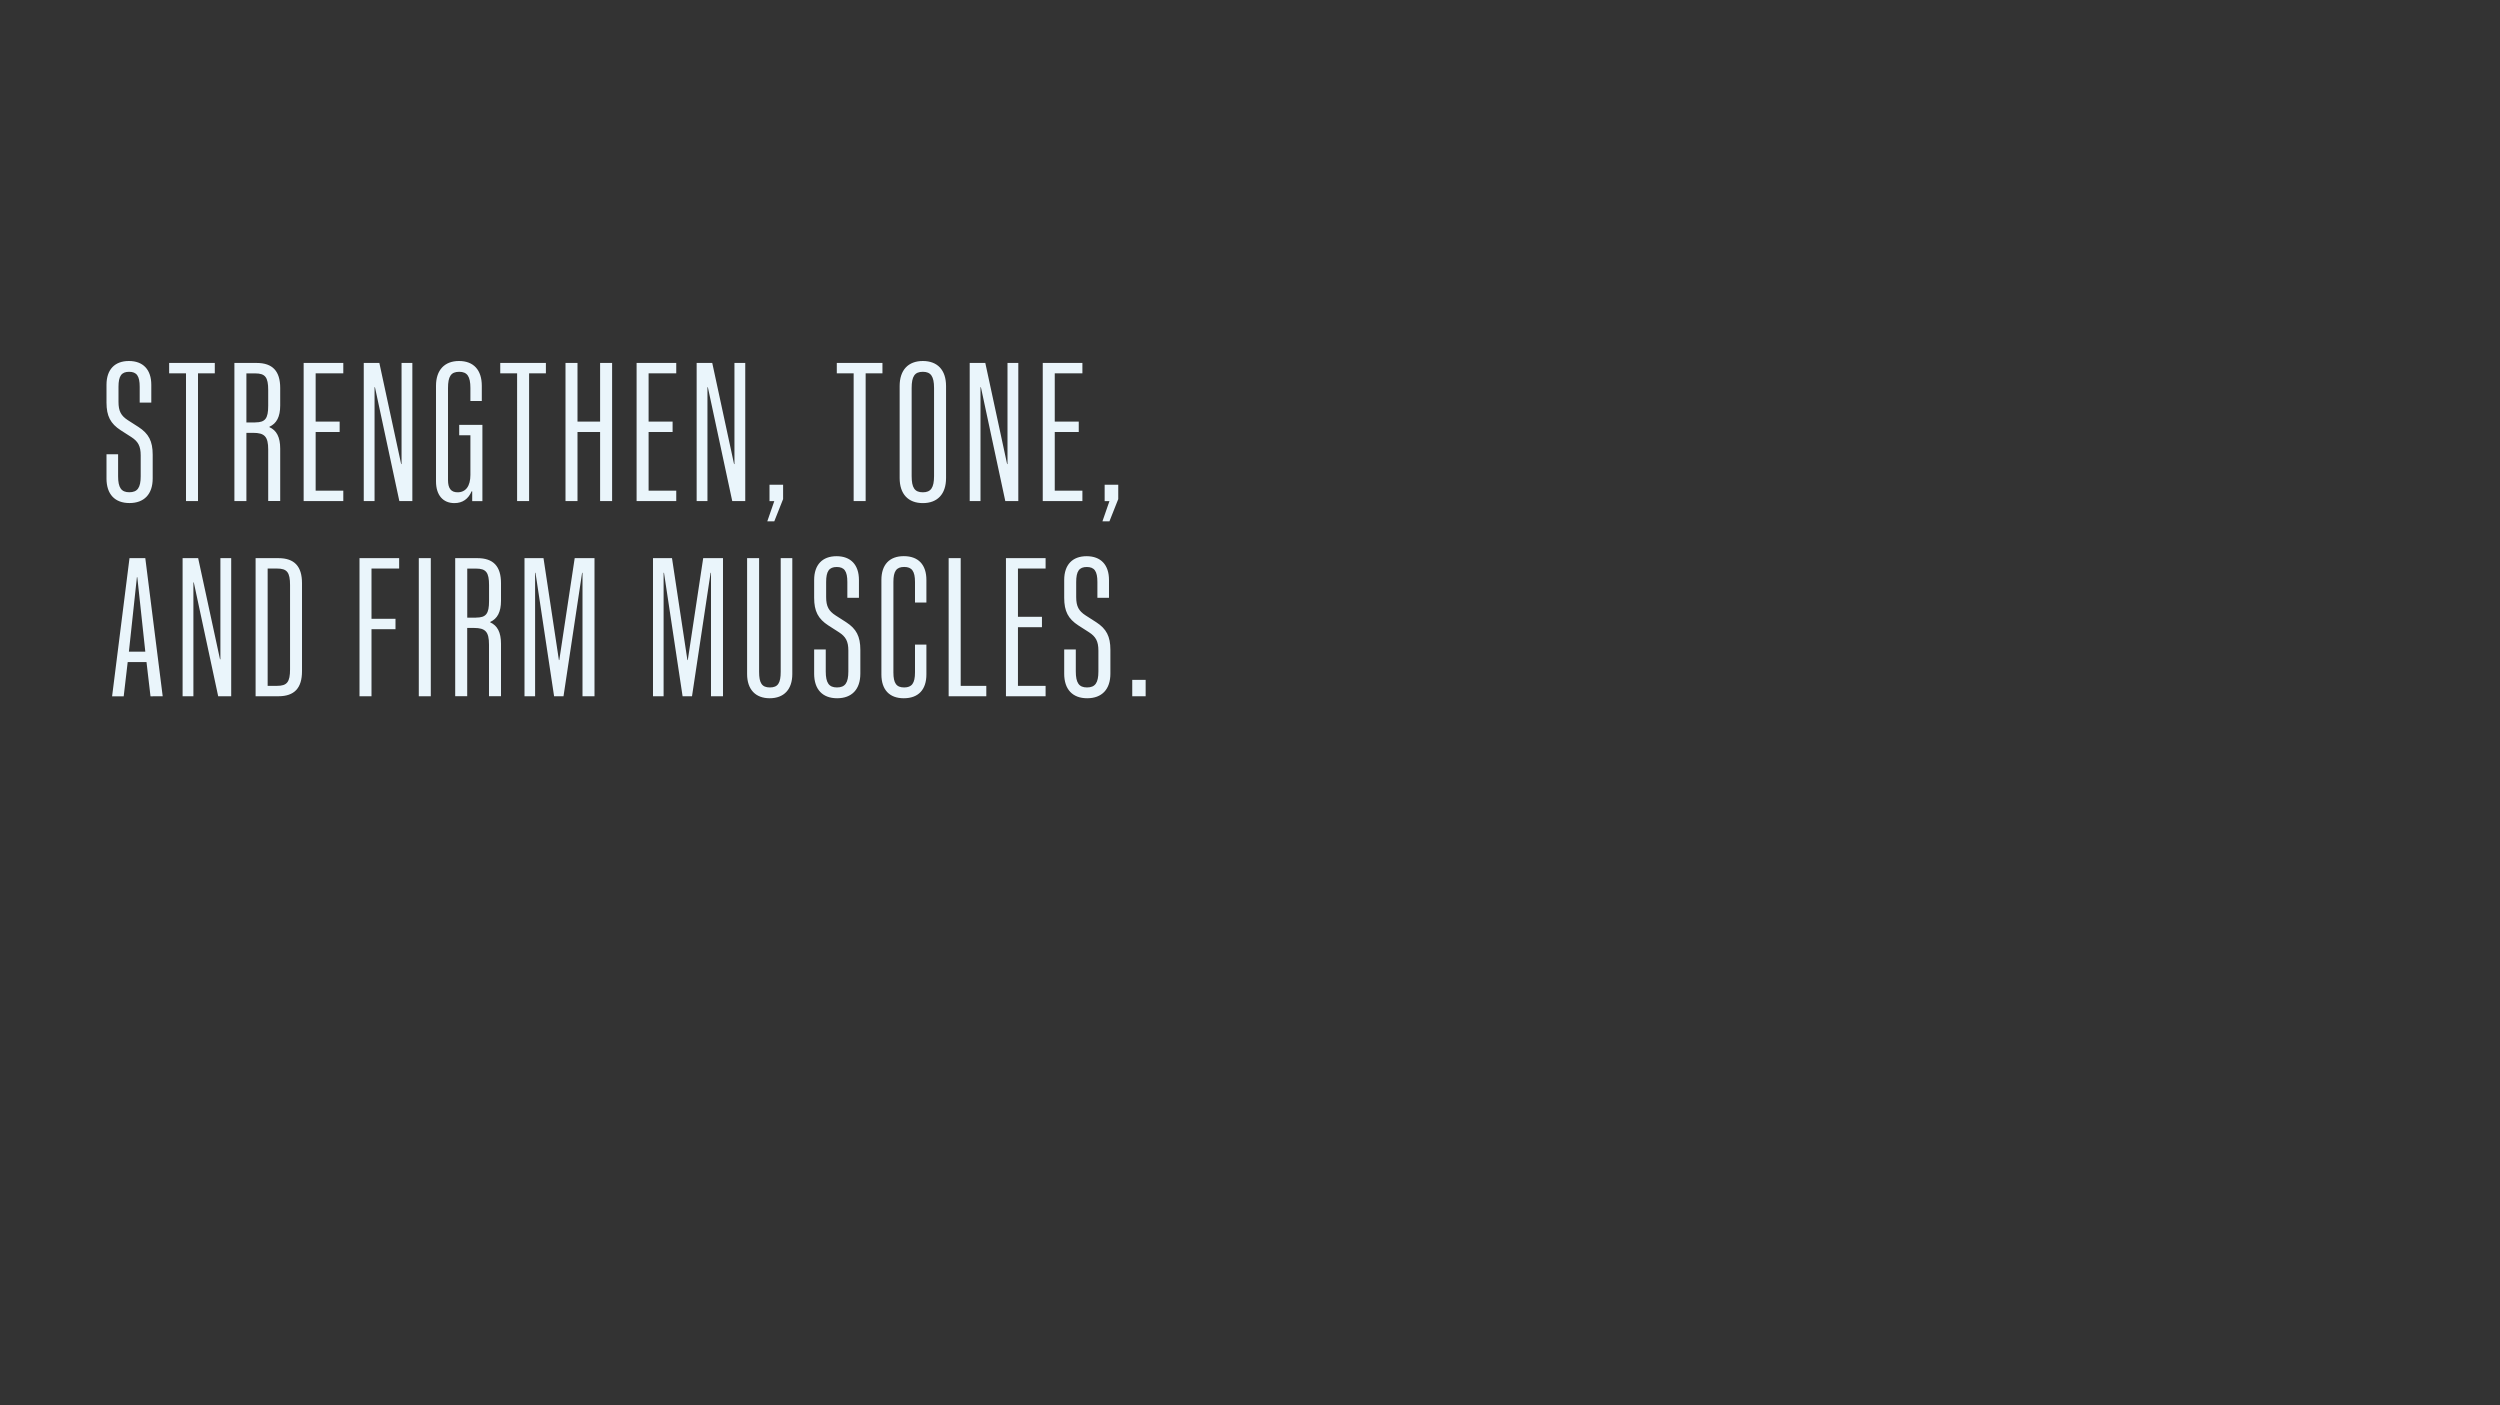 <svg id="Layer_1" xmlns="http://www.w3.org/2000/svg" viewBox="0 0 500 281"><rect x="0" y="0" width="500" height="281" fill="#333333" stroke="none"/><style>.st0{fill:#eaf5fb}</style><path class="st0" d="M21.3 95.69v-4.84h2.32v4.4c0 2.28.64 3.2 2.24 3.2 1.64 0 2.28-.92 2.28-3.2v-4.16c0-1.88-.52-2.8-1.88-3.68l-2.12-1.36c-2.04-1.32-2.84-2.84-2.84-5.53v-3.56c0-3.04 1.64-4.76 4.48-4.76s4.48 1.72 4.48 4.76v3.56h-2.32v-3.16c0-2.16-.6-3-2.12-3s-2.12.84-2.12 3v3c0 1.88.52 2.8 1.88 3.68l2.12 1.36c2.04 1.32 2.84 2.84 2.84 5.53v4.76c0 3.16-1.72 4.92-4.64 4.92s-4.6-1.75-4.6-4.92zM37.19 74.67h-3.36v-2.08h9.13v2.08H39.6v25.54h-2.4V74.67zM46.88 72.59h4.44c3.2 0 4.72 1.64 4.72 5v3.52c0 2.24-.72 3.6-2.16 4.24v.08c1.44.64 2.16 2 2.16 4.28v10.49h-2.4V89.89c0-2.56-.72-3.32-3-3.32h-1.36v13.65h-2.4V72.59zm4.16 11.89c2 0 2.6-.76 2.6-3.32V78c0-2.56-.6-3.32-2.6-3.32h-1.76v9.81h1.76zM60.73 72.59h7.93v2.08h-5.53v9.65h4.8v2.08h-4.8v11.73h5.53v2.08h-7.93V72.59zM72.75 72.59h3.12l4.36 20.22h.08V72.59h2.16v27.63h-2.6l-4.88-22.78h-.08v22.78h-2.16V72.59zM87.2 96.29V77.16c0-3.16 1.72-4.96 4.6-4.96 2.92 0 4.56 1.8 4.56 4.96v3.04h-2.28v-2.6c0-2.32-.64-3.24-2.24-3.24-1.64 0-2.24.92-2.24 3.24v18.42c0 1.64.6 2.44 1.92 2.44 1.64 0 2.56-1.24 2.56-3.48v-7.93h-2.24v-2.08h4.64v15.25h-2.04v-1.96h-.12c-.64 1.52-1.8 2.36-3.44 2.36-2.32 0-3.68-1.64-3.68-4.33zM103.41 74.67h-3.36v-2.08h9.13v2.08h-3.36v25.54h-2.4V74.67zM113.1 72.59h2.4v11.73h4.52V72.59h2.4v27.63h-2.4V86.4h-4.52v13.81h-2.4V72.59zM127.32 72.59h7.93v2.08h-5.53v9.65h4.8v2.08h-4.8v11.73h5.53v2.08h-7.93V72.59zM139.33 72.59h3.12l4.36 20.22h.08V72.59h2.16v27.63h-2.6l-4.88-22.78h-.08v22.78h-2.16V72.59zM154.86 100.22h-.96v-3.28h2.72v2.88l-1.76 4.44h-1.4l1.4-4.04zM170.72 74.67h-3.36v-2.08h9.13v2.08h-3.36v25.54h-2.4V74.67zM179.93 95.61V77.2c0-3.2 1.72-5 4.64-5s4.64 1.8 4.64 5v18.42c0 3.2-1.72 5-4.64 5s-4.64-1.8-4.64-5.01zm6.88-.4V77.6c0-2.32-.64-3.24-2.24-3.24-1.64 0-2.24.92-2.24 3.24v17.62c0 2.32.6 3.24 2.24 3.24 1.6 0 2.24-.92 2.24-3.25zM193.94 72.59h3.12l4.36 20.22h.08V72.59h2.16v27.63h-2.6l-4.88-22.78h-.08v22.78h-2.16V72.59zM208.55 72.59h7.93v2.08h-5.53v9.65h4.8v2.08h-4.8v11.73h5.53v2.08h-7.93V72.59zM221.89 100.22h-.96v-3.28h2.72v2.88l-1.76 4.44h-1.4l1.4-4.04zM25.9 111.63h3.16l3.48 27.63H30.1l-.8-6.85h-3.76l-.8 6.85h-2.32l3.48-27.63zm3.16 18.7l-1.6-14.89h-.08l-1.6 14.89h3.28zM36.51 111.63h3.12L44 131.85h.08v-20.22h2.16v27.63h-2.6l-4.88-22.78h-.08v22.78h-2.16v-27.63zM51.12 111.63h4.56c3.2 0 4.72 1.64 4.72 5v17.62c0 3.36-1.52 5-4.72 5h-4.56v-27.62zm4.29 25.54c2 0 2.6-.76 2.6-3.32v-16.82c0-2.56-.6-3.32-2.6-3.32h-1.88v23.46h1.88zM71.9 111.63h7.93v2.08H74.3v10.05h4.8v2.08h-4.8v13.41h-2.4v-27.62zM83.76 111.63h2.4v27.63h-2.4v-27.63zM91.04 111.63h4.44c3.2 0 4.72 1.64 4.72 5v3.52c0 2.24-.72 3.6-2.16 4.24v.08c1.44.64 2.16 2 2.16 4.28v10.49h-2.4v-10.33c0-2.56-.72-3.32-3-3.32h-1.36v13.65h-2.4v-27.61zm4.17 11.89c2 0 2.6-.76 2.6-3.32v-3.16c0-2.56-.6-3.32-2.6-3.32h-1.76v9.81h1.76zM104.9 111.63h3.8l3.08 20.38h.08l3.08-20.38h3.96v27.63h-2.4v-24.7h-.08l-3.72 24.7h-1.88l-3.72-24.7h-.08v24.7h-2.12v-27.63zM130.6 111.63h3.8l3.08 20.38h.08l3.08-20.38h3.96v27.63h-2.4v-24.7h-.08l-3.72 24.7h-1.88l-3.72-24.7h-.08v24.7h-2.12v-27.63zM149.42 134.81v-23.18h2.4v22.74c0 2.24.56 3.12 2.16 3.12s2.16-.88 2.16-3.12v-22.74h2.32v23.18c0 3.08-1.68 4.84-4.52 4.84s-4.52-1.76-4.52-4.84zM162.83 134.73v-4.84h2.32v4.4c0 2.28.64 3.2 2.24 3.2 1.64 0 2.28-.92 2.28-3.2v-4.16c0-1.88-.52-2.8-1.88-3.68l-2.12-1.36c-2.04-1.32-2.84-2.84-2.84-5.53V116c0-3.04 1.64-4.76 4.48-4.76s4.48 1.72 4.48 4.76v3.56h-2.32v-3.16c0-2.16-.6-3-2.12-3s-2.12.84-2.12 3v3c0 1.88.52 2.8 1.88 3.68l2.12 1.36c2.04 1.32 2.84 2.84 2.84 5.53v4.76c0 3.16-1.72 4.92-4.64 4.92s-4.6-1.76-4.6-4.92zM176.28 134.89v-18.9c0-3.04 1.6-4.76 4.48-4.76 2.92 0 4.52 1.72 4.52 4.76v4.52H183v-4.12c0-2.16-.64-3-2.16-3-1.56 0-2.16.84-2.16 3v18.1c0 2.16.6 3 2.16 3 1.52 0 2.16-.84 2.16-3v-5.57h2.28v5.97c0 3.04-1.6 4.76-4.52 4.76-2.88.01-4.48-1.72-4.48-4.76zM189.74 111.63h2.4v25.54h5.12v2.08h-7.53v-27.62zM201.19 111.63h7.93v2.08h-5.53v9.65h4.8v2.08h-4.8v11.73h5.53v2.08h-7.93v-27.62zM212.84 134.73v-4.84h2.32v4.4c0 2.28.64 3.2 2.24 3.2 1.64 0 2.28-.92 2.28-3.2v-4.16c0-1.88-.52-2.8-1.88-3.68l-2.12-1.36c-2.04-1.32-2.84-2.84-2.84-5.53V116c0-3.04 1.64-4.76 4.48-4.76s4.48 1.72 4.48 4.76v3.56h-2.32v-3.16c0-2.16-.6-3-2.12-3s-2.12.84-2.12 3v3c0 1.88.52 2.8 1.88 3.68l2.12 1.36c2.04 1.32 2.84 2.84 2.84 5.53v4.76c0 3.16-1.72 4.92-4.64 4.92s-4.6-1.76-4.6-4.92zM226.45 135.97h2.68v3.28h-2.68v-3.28z"/></svg>